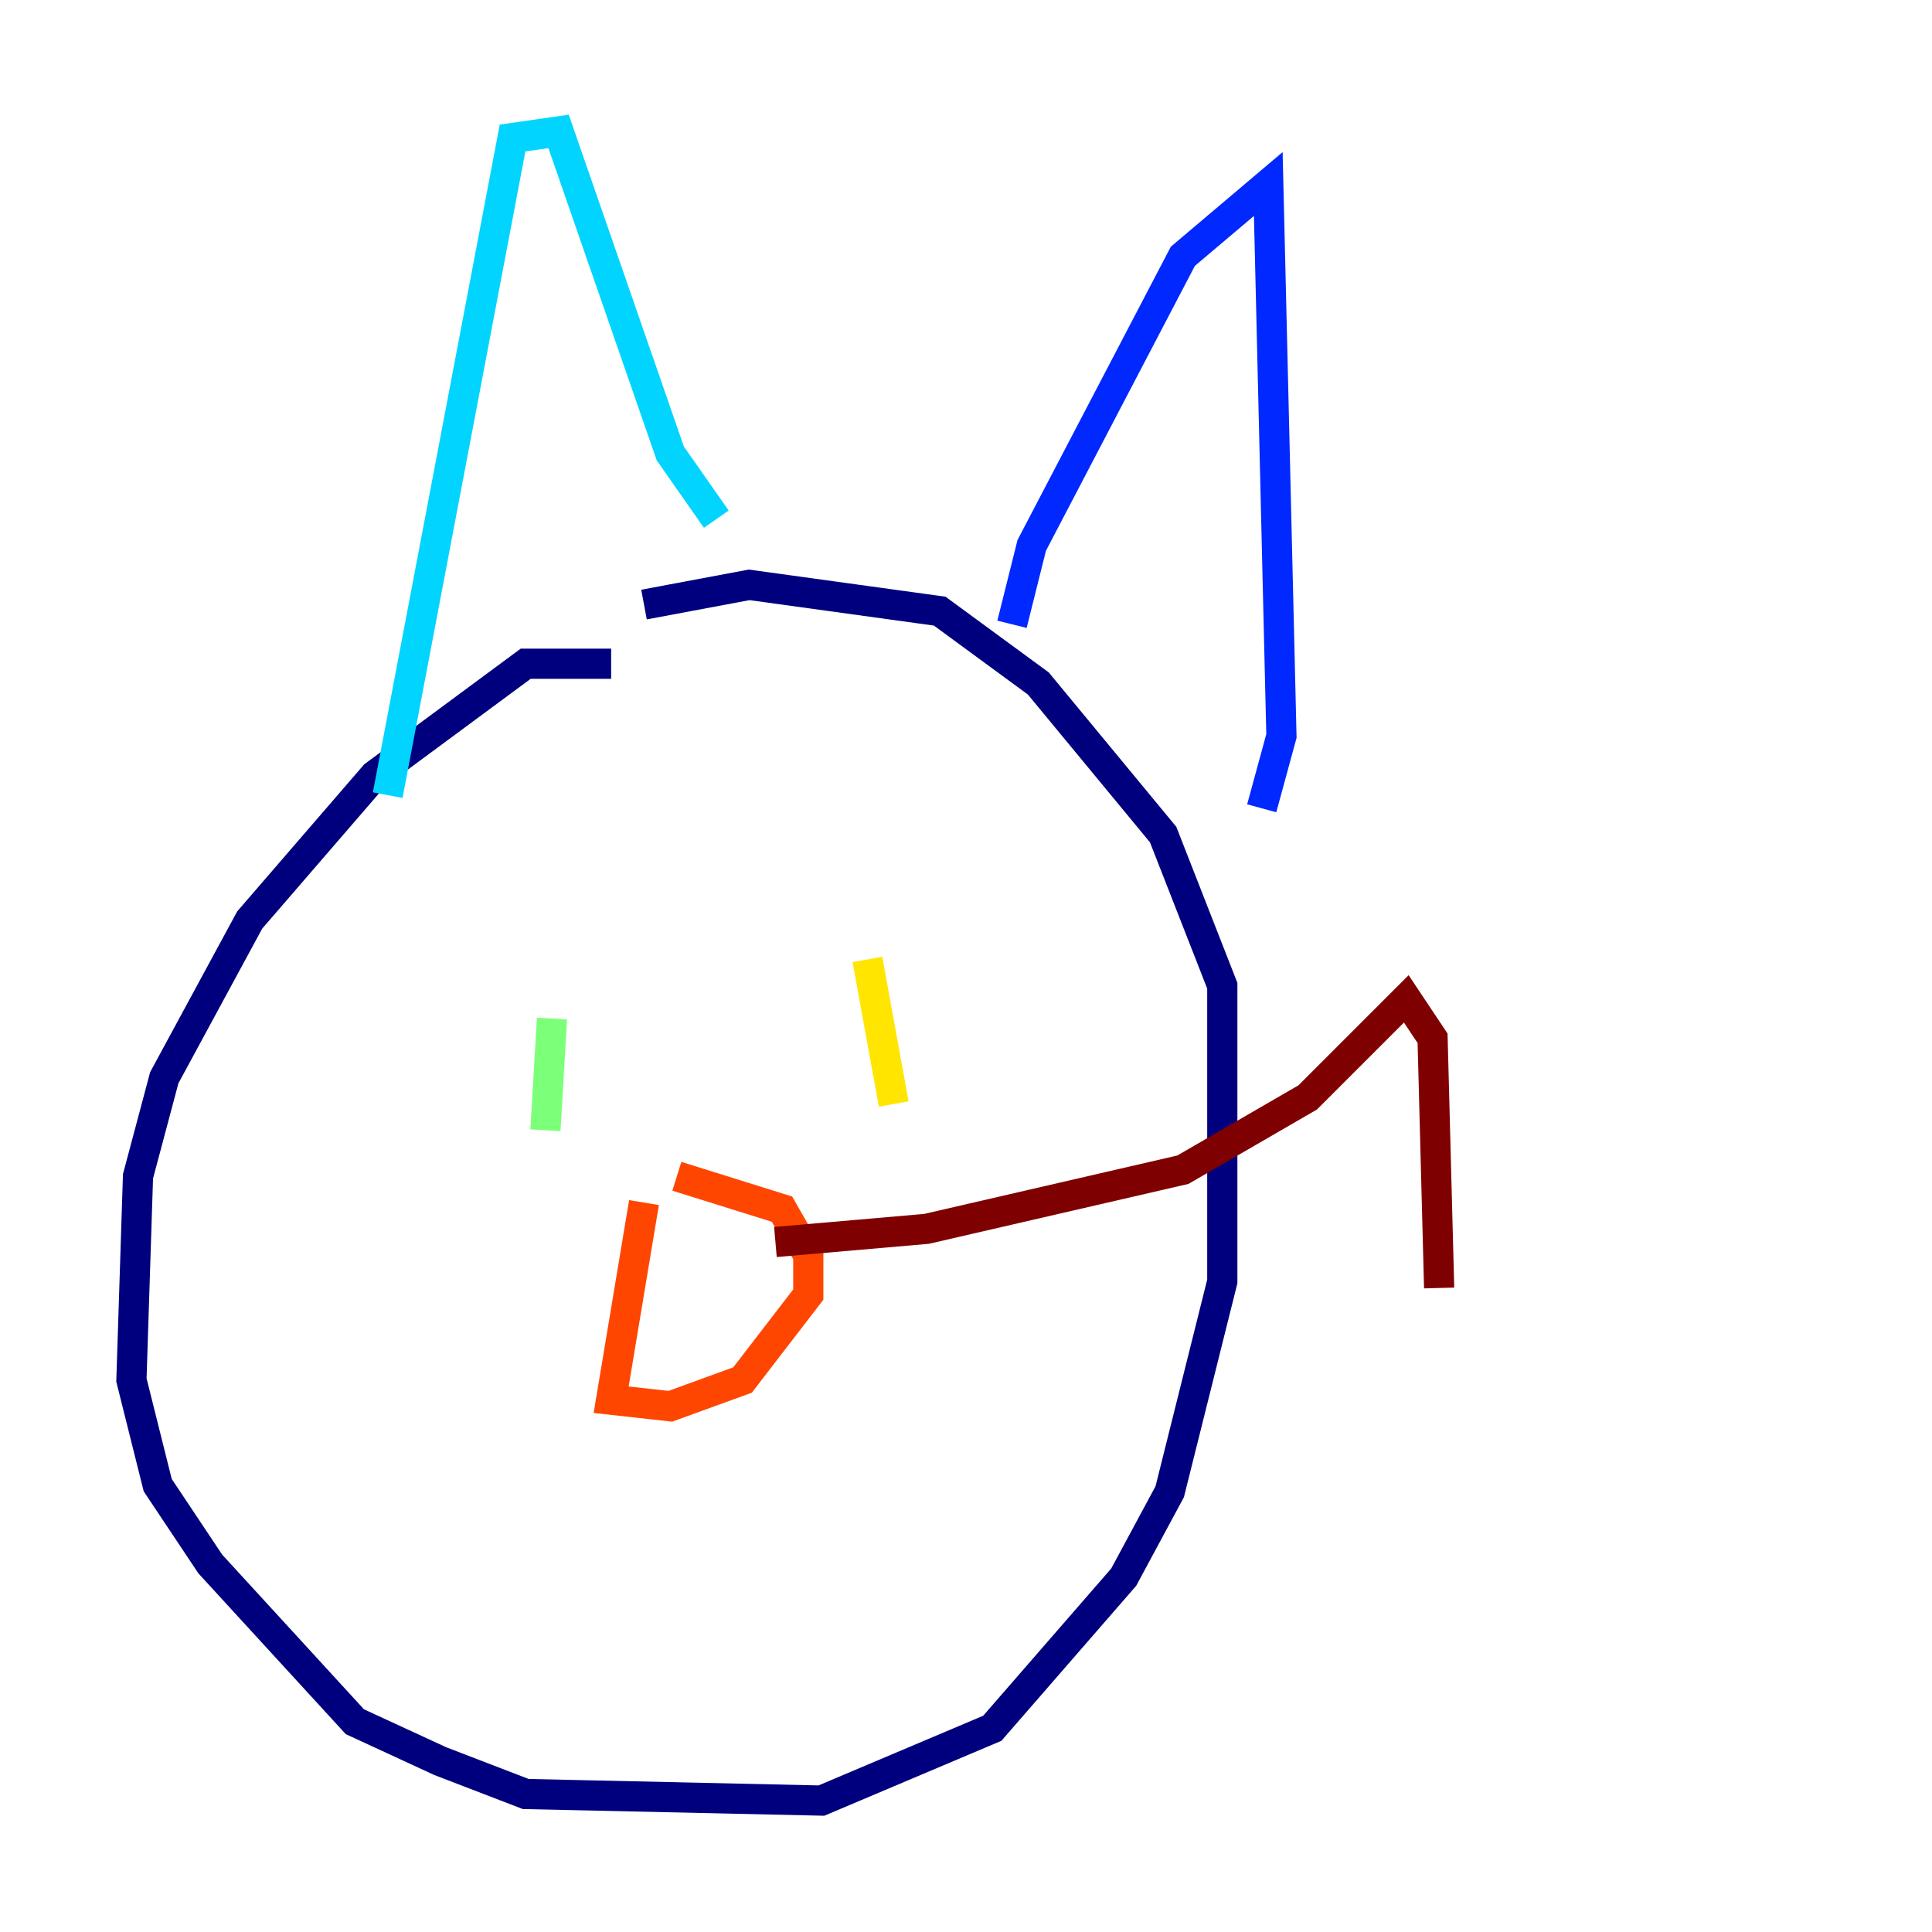 <?xml version="1.0" encoding="utf-8" ?>
<svg baseProfile="tiny" height="128" version="1.2" viewBox="0,0,128,128" width="128" xmlns="http://www.w3.org/2000/svg" xmlns:ev="http://www.w3.org/2001/xml-events" xmlns:xlink="http://www.w3.org/1999/xlink"><defs /><polyline fill="none" points="40.49,43.973 34.83,43.973 24.816,51.374 16.544,60.952 10.884,71.401 9.143,77.932 8.707,91.429 10.449,98.395 13.932,103.619 23.51,114.068 29.17,116.68 34.83,118.857 54.422,119.293 65.742,114.503 74.449,104.49 77.497,98.83 80.98,84.898 80.98,65.306 77.061,55.292 68.789,45.279 62.258,40.49 49.633,38.748 42.667,40.054" stroke="#00007f" stroke-width="2" /><polyline fill="none" points="67.048,41.361 68.354,36.136 78.367,16.98 84.027,12.191 84.898,48.762 83.592,53.551" stroke="#0028ff" stroke-width="2" /><polyline fill="none" points="47.456,34.395 44.408,30.041 37.007,8.707 33.959,9.143 25.687,52.68" stroke="#00d4ff" stroke-width="2" /><polyline fill="none" points="36.571,67.483 36.136,74.884" stroke="#7cff79" stroke-width="2" /><polyline fill="none" points="57.469,63.565 59.211,73.143" stroke="#ffe500" stroke-width="2" /><polyline fill="none" points="42.667,79.674 40.49,92.735 44.408,93.17 49.197,91.429 53.551,85.769 53.551,83.156 51.809,80.109 44.843,77.932" stroke="#ff4600" stroke-width="2" /><polyline fill="none" points="51.374,82.286 61.388,81.415 78.367,77.497 86.639,72.707 93.17,66.177 94.912,68.789 95.347,85.333" stroke="#7f0000" stroke-width="2" /></svg>